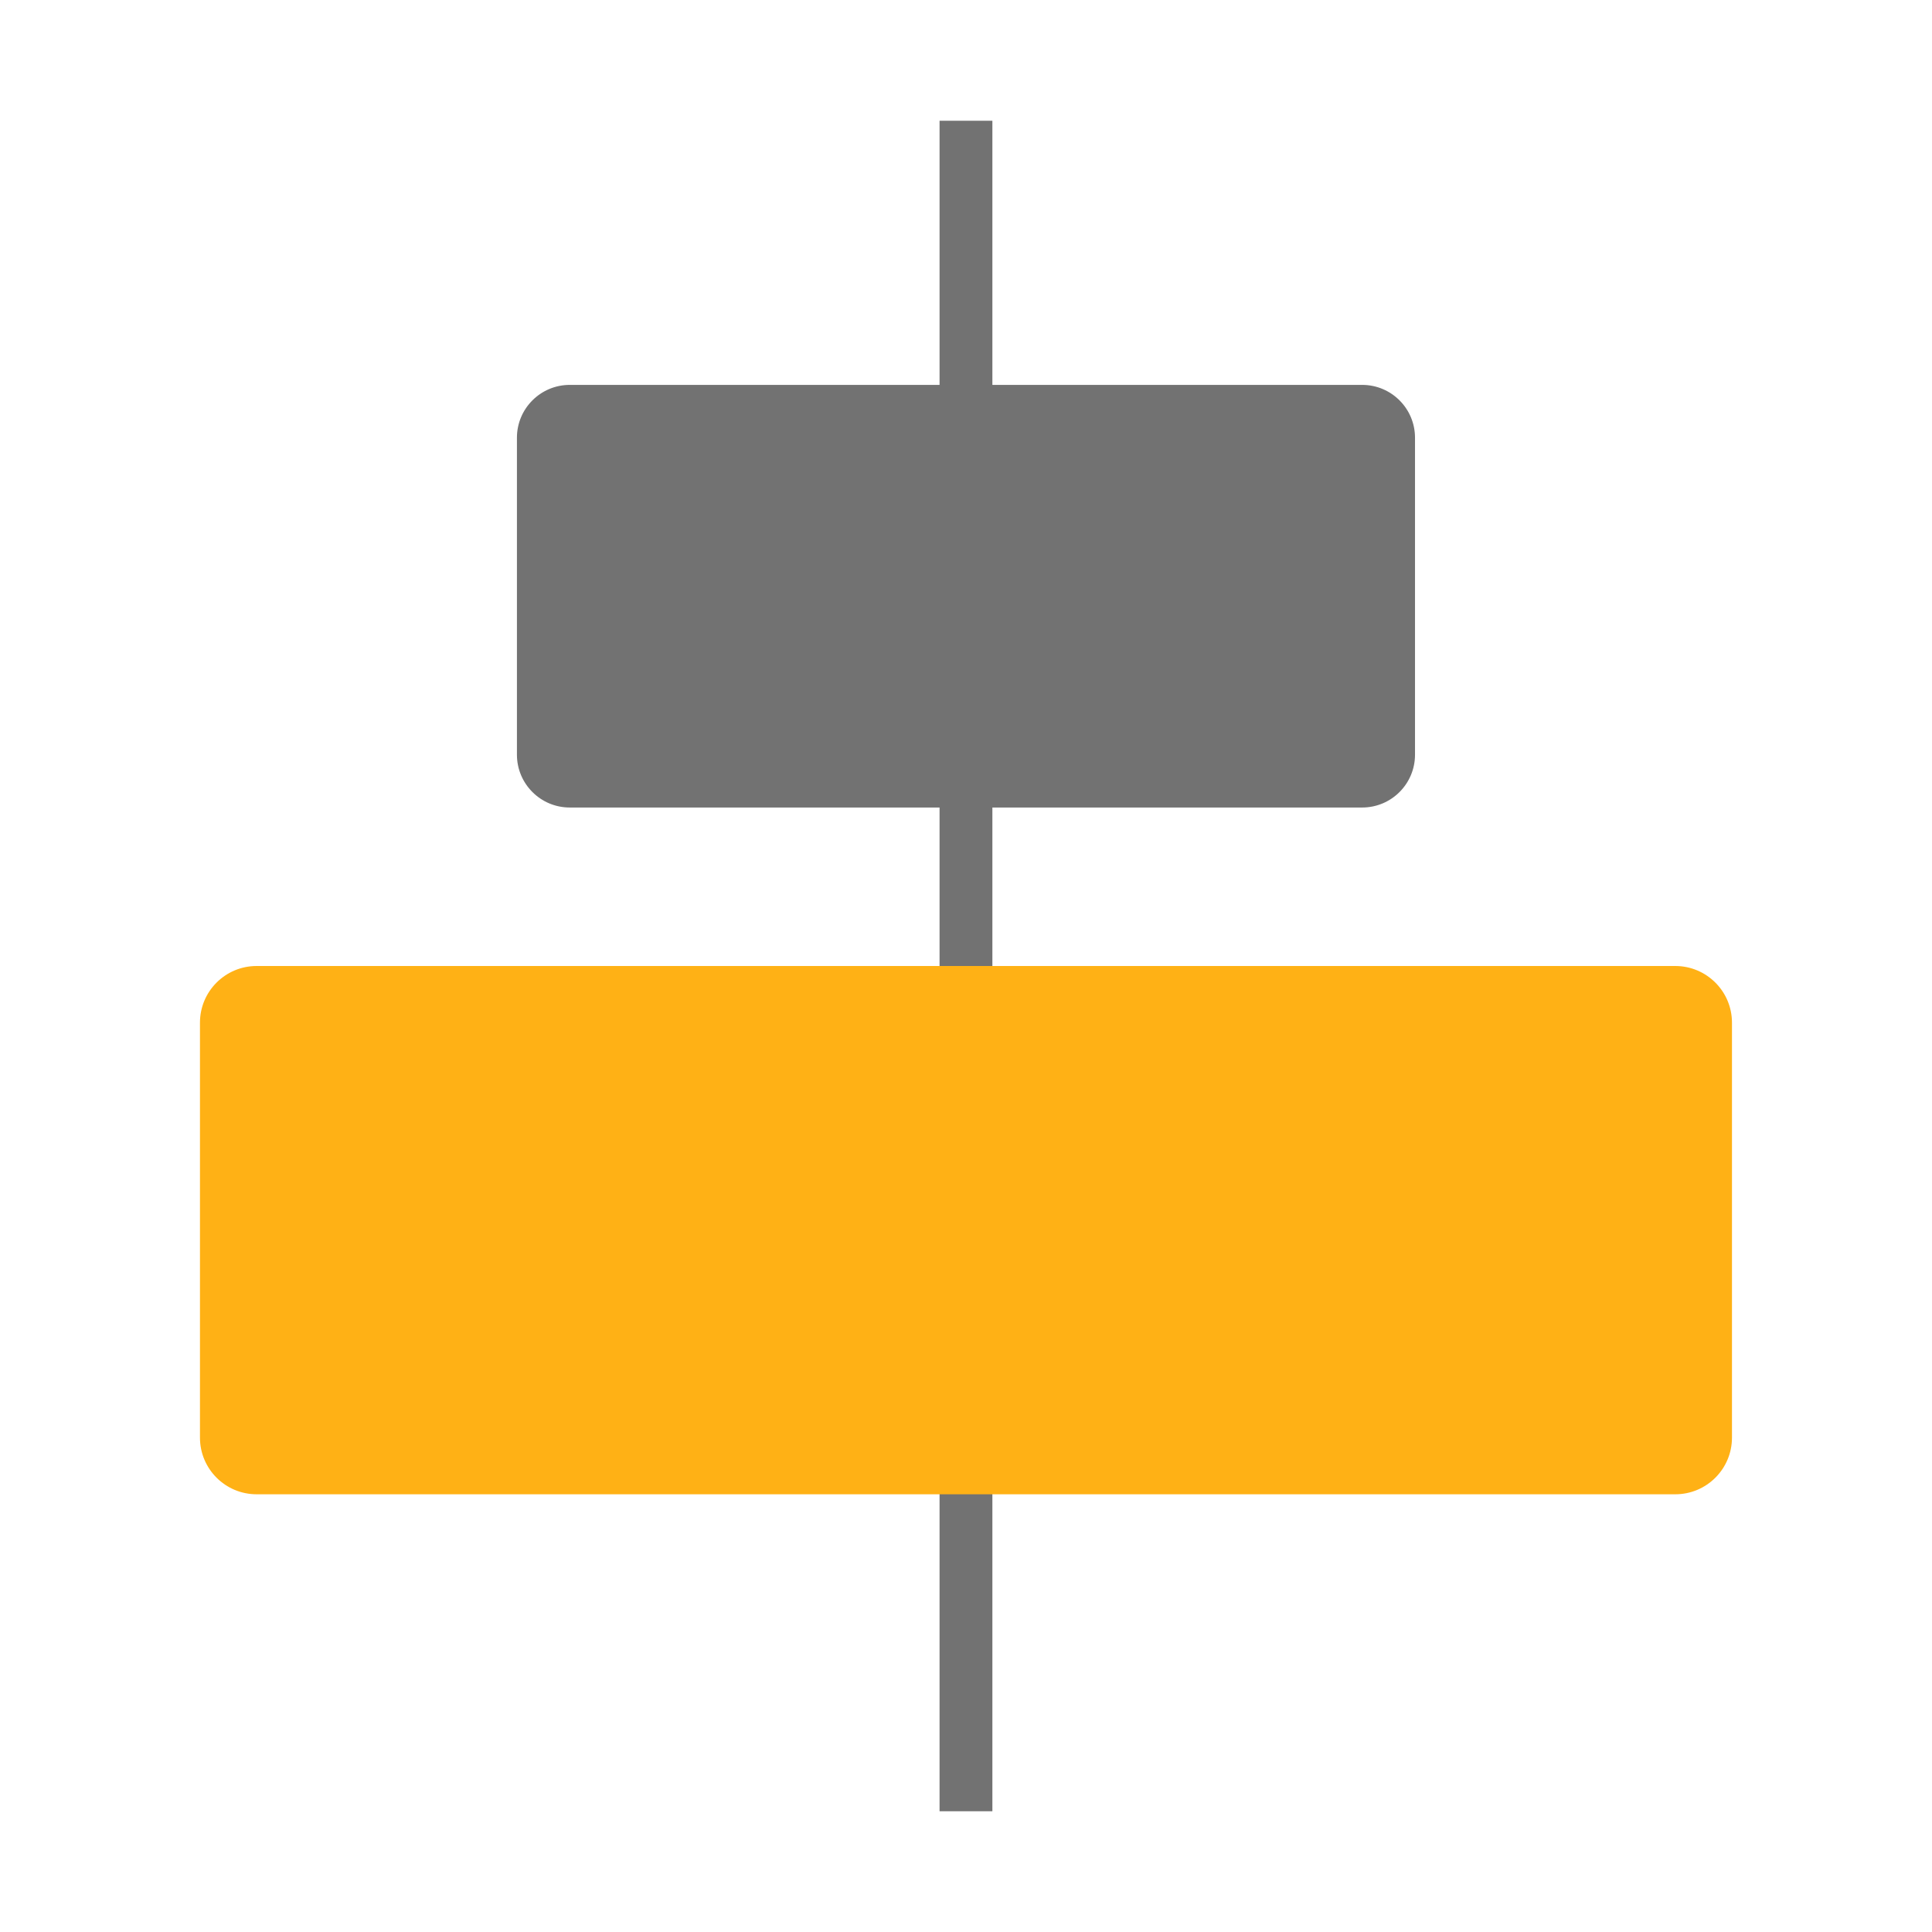 ﻿<?xml version='1.0' encoding='UTF-8'?>
<svg viewBox="-3.312 -2 32 32" xmlns="http://www.w3.org/2000/svg" xmlns:xlink="http://www.w3.org/1999/xlink">
  <g id="Layer_1" transform="translate(-1.75, 0)">
    <g transform="matrix(0.875, 0, 0, 0.875, 0, 0)">
      <g id="icon">
        <path d="M16, 32L16, 0L17, 0L17, 32L16, 32z" fill="#727272" class="Black" />
      </g>
    </g>
  </g>
  <g id="Layer_1" transform="translate(-1.75, 0)">
    <g transform="matrix(0.875, 0, 0, 0.875, 0, 0)">
      <g id="icon">
        <path d="M25, 12L25, 6C25, 5.448 24.552, 5 24, 5L9, 5C8.448, 5 8, 5.448 8, 6L8, 12C8, 12.552 8.448, 13 9, 13L24, 13C24.552, 13 25, 12.552 25, 12z" fill="#727272" class="Black" />
      </g>
    </g>
  </g>
  <g id="Layer_1" transform="translate(-1.75, 0)">
    <g transform="matrix(0.875, 0, 0, 0.875, 0, 0)">
      <g id="icon">
        <path d="M31, 24.927L31, 17.073C31, 16.481 30.52, 16 29.927, 16L3.073, 16C2.48, 16 2, 16.48 2, 17.073L2, 24.927C2, 25.52 2.48, 26 3.073, 26L29.927, 26C30.52, 26 31, 25.52 31, 24.927z" fill="#FFB115" class="Yellow" />
      </g>
    </g>
  </g>
</svg>